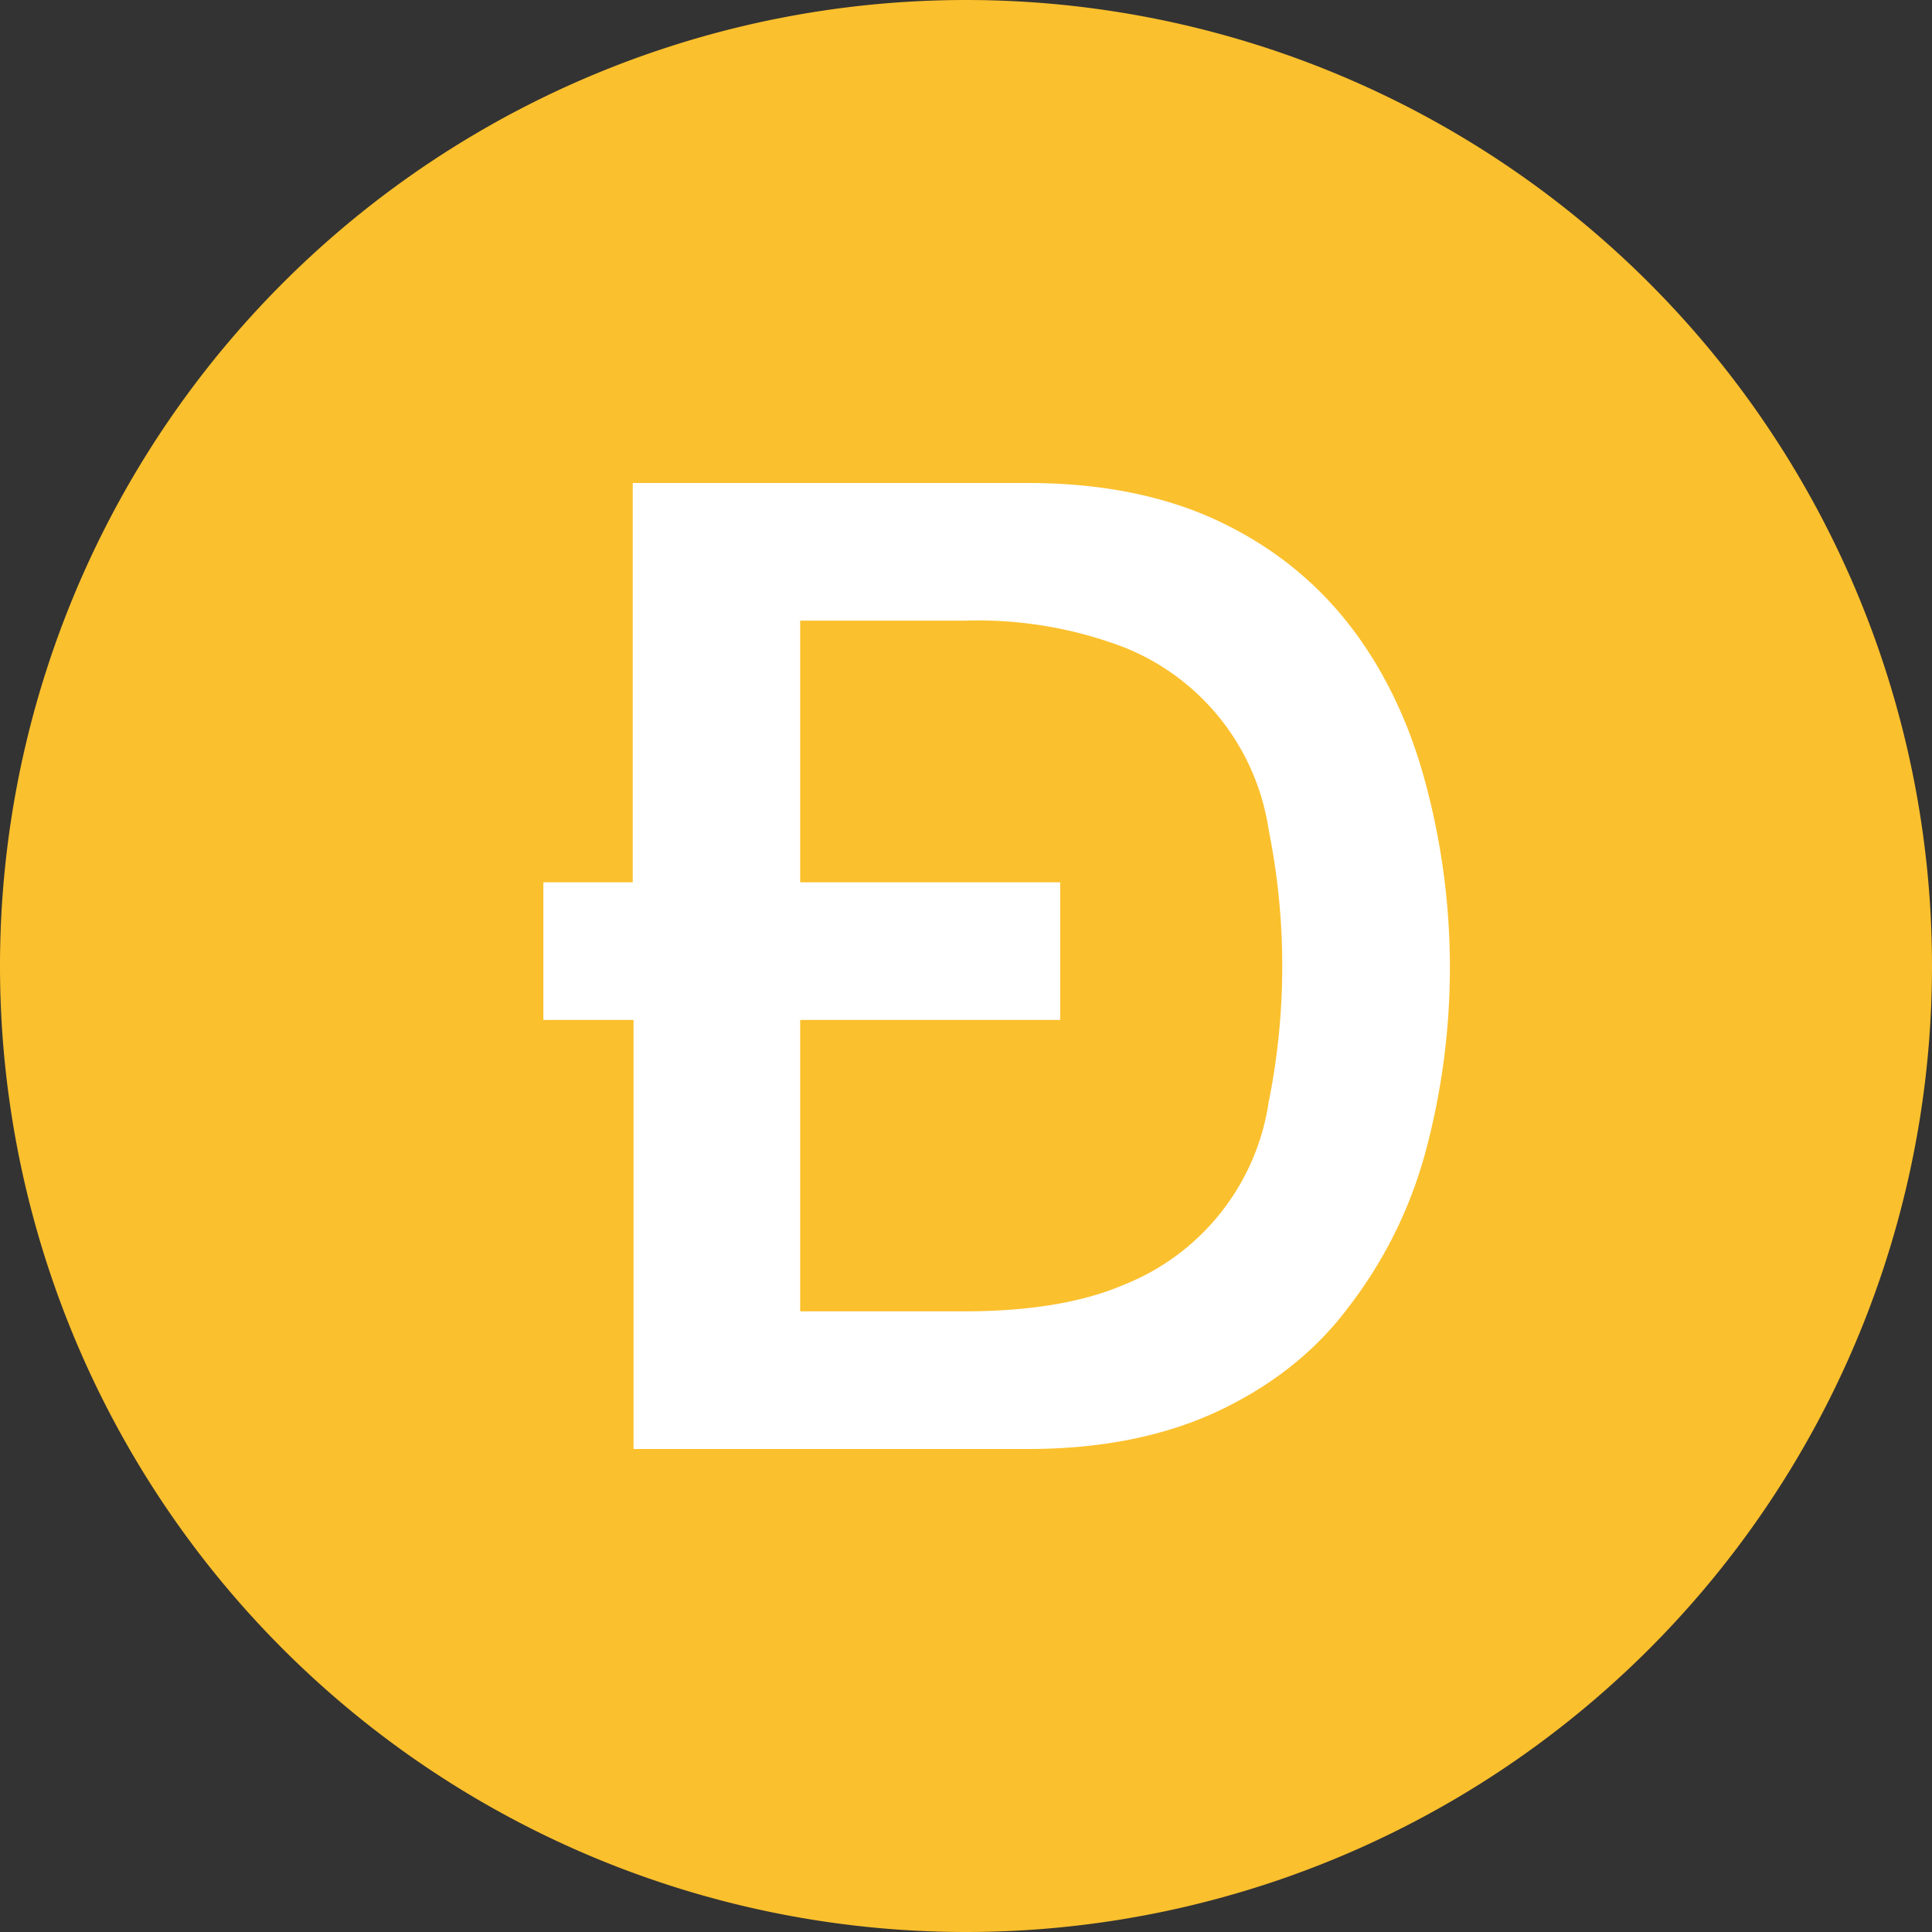 <svg xmlns="http://www.w3.org/2000/svg" width="24" height="24" fill="none" viewBox="0 0 24 24"><rect x="0" y="0" width="24" height="24" fill="#333333" stroke="none"/><g clip-path="url(#a)"><path fill="#FBC02D" d="M12 24a12 12 0 1 0 0-24 12 12 0 0 0 0 24Z"/><path fill="#fff" fill-rule="evenodd" d="M9.94 10.96h3.23v1.71H9.94v3.62h2.04c.8 0 1.47-.11 1.98-.33a2.9 2.9 0 0 0 1.8-2.27 8.55 8.55 0 0 0 0-3.38 2.9 2.9 0 0 0-1.8-2.27 5.1 5.1 0 0 0-1.98-.33H9.94v3.25Zm-2.08 1.71H6.75v-1.71h1.11V6h4.91c.91 0 1.7.16 2.36.47.66.31 1.2.74 1.63 1.29.42.54.73 1.18.93 1.9a8.82 8.82 0 0 1 .01 4.68 5.5 5.5 0 0 1-.95 1.9c-.41.55-.96.98-1.62 1.29-.66.31-1.45.47-2.36.47h-4.9v-5.33Z" clip-rule="evenodd"/></g><defs><clipPath id="a"><path fill="#fff" d="M0 0h24v24H0z"/></clipPath></defs></svg>